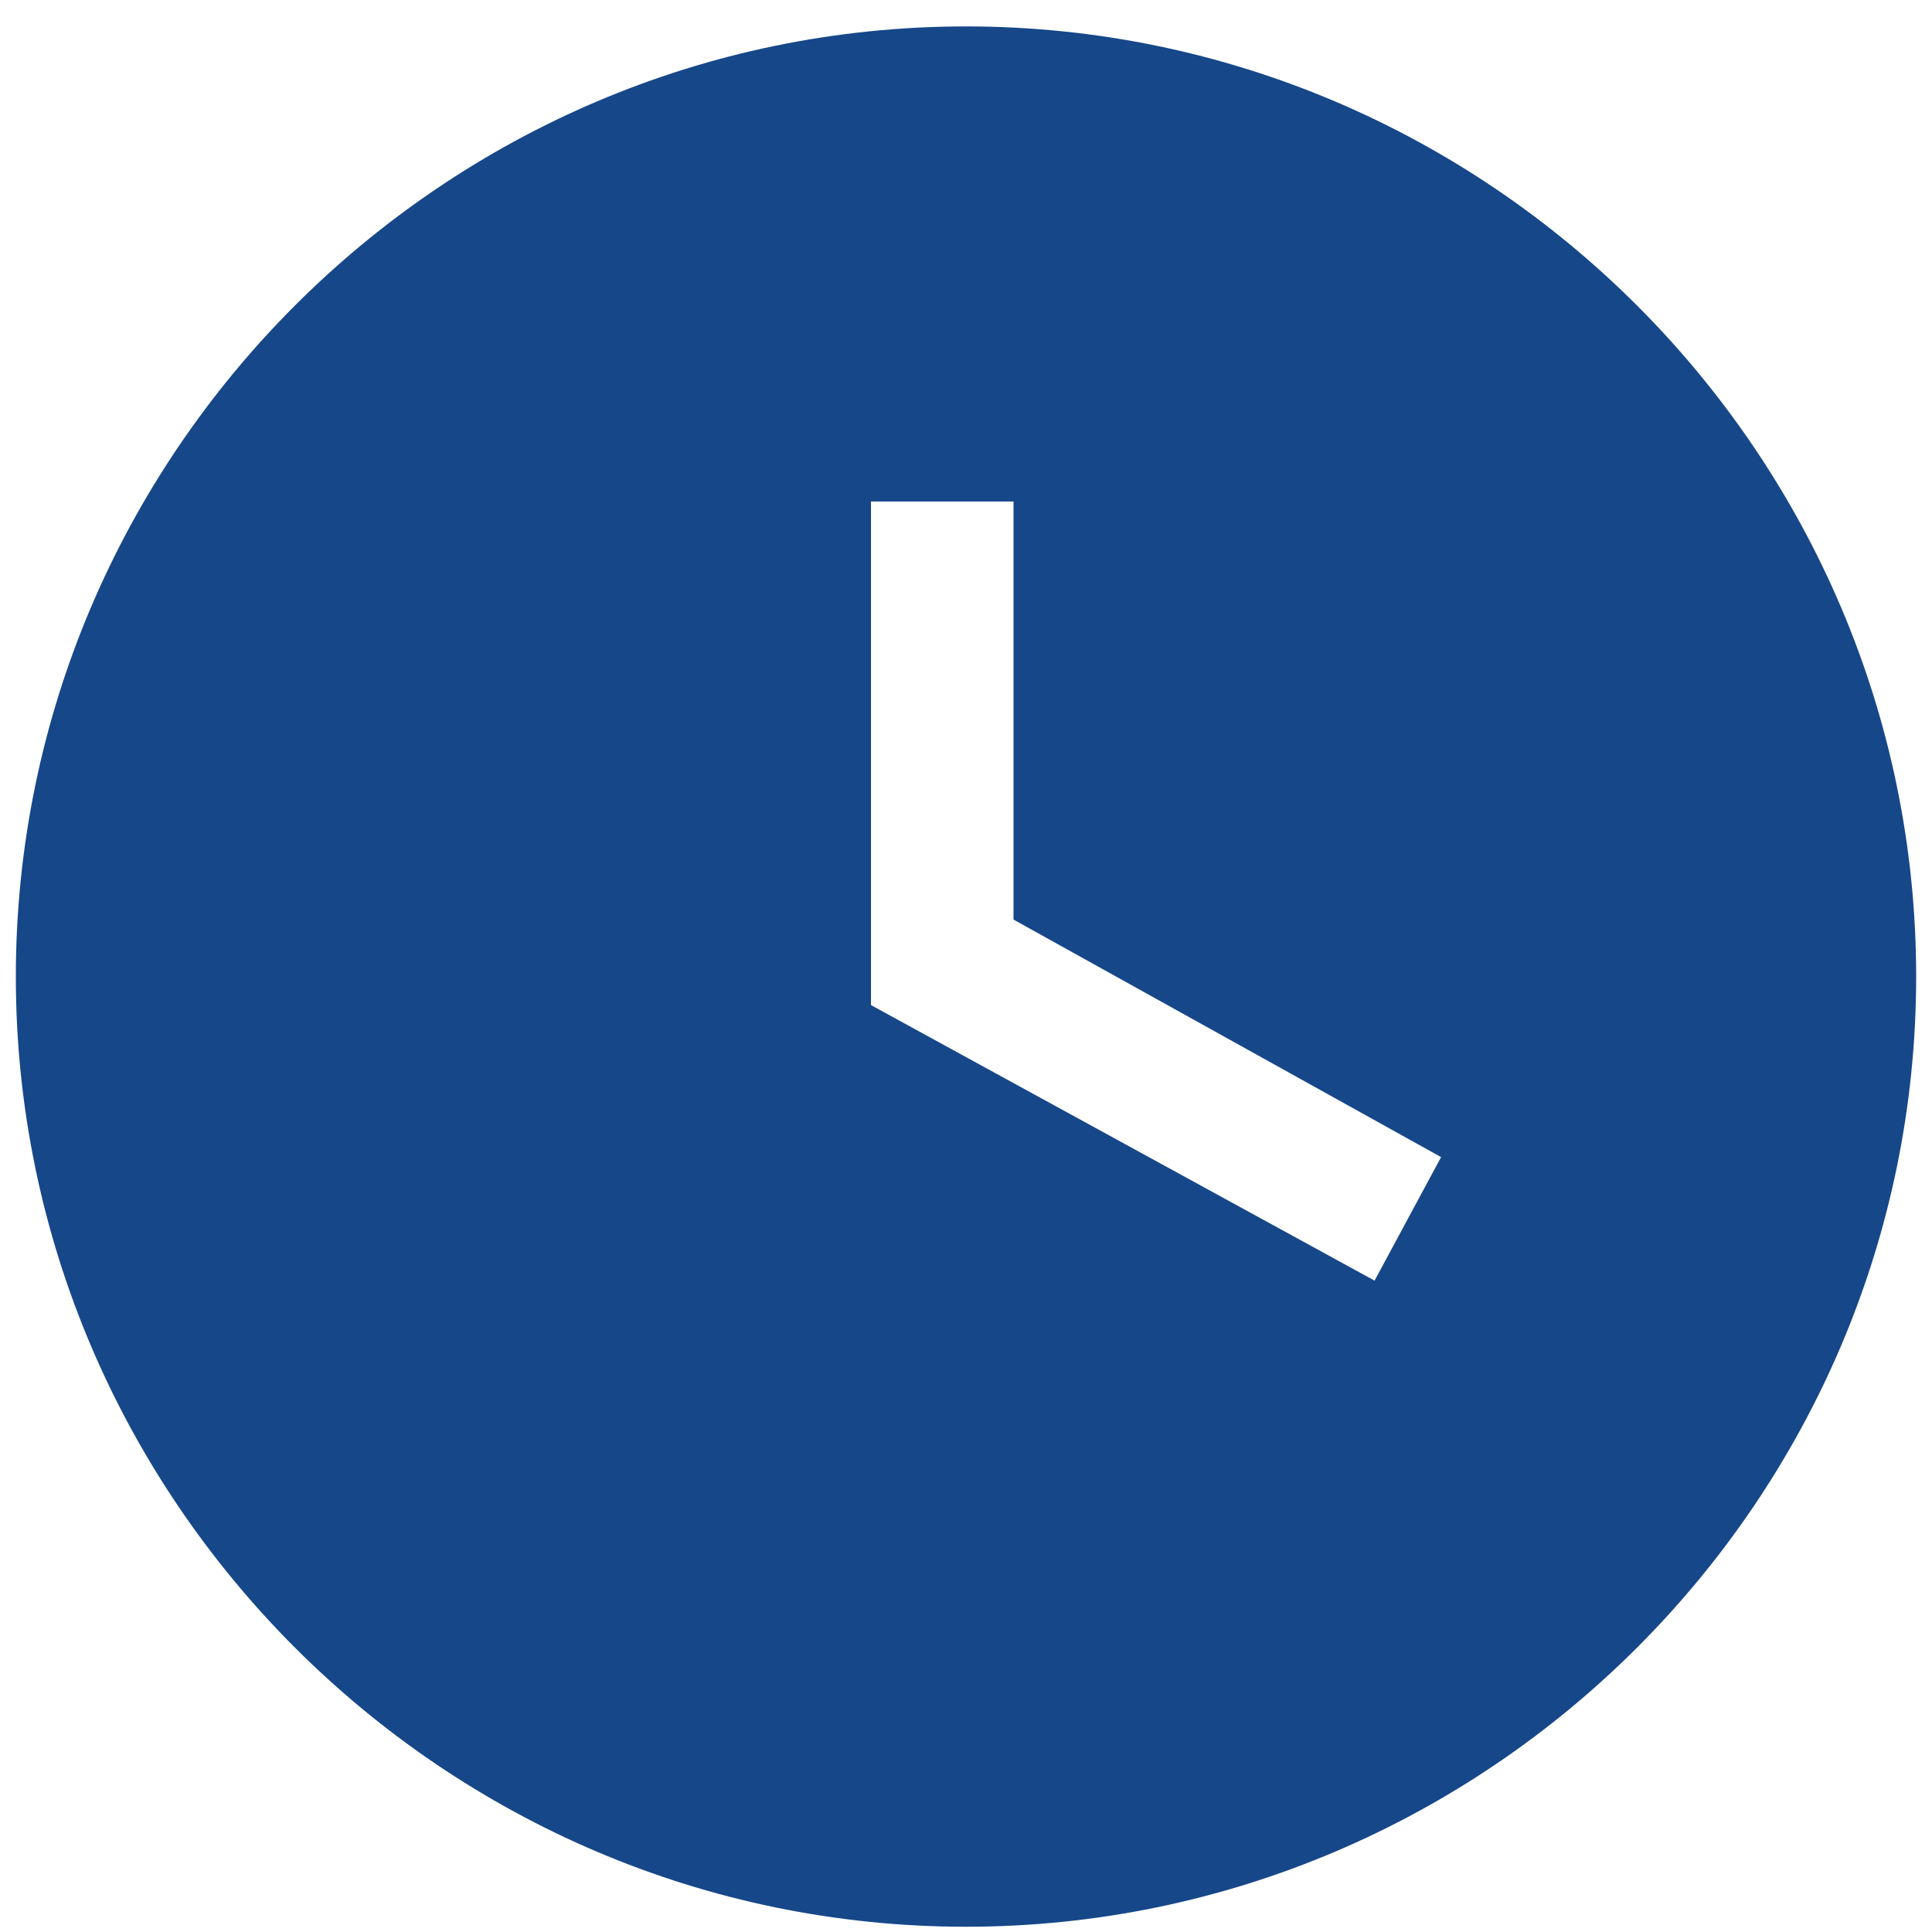 <svg width="61" height="61" viewBox="0 0 61 61" fill="none" xmlns="http://www.w3.org/2000/svg">
<path d="M30.5 0.834C14 0.834 0.5 14.334 0.5 30.834C0.5 47.334 14 60.834 30.5 60.834C47 60.834 60.5 47.334 60.5 30.834C60.5 14.334 47 0.834 30.5 0.834ZM43.4 40.434L27.5 31.734V15.834H32V29.034L45.5 36.534L43.4 40.434Z" fill="#164789"/>
</svg>

